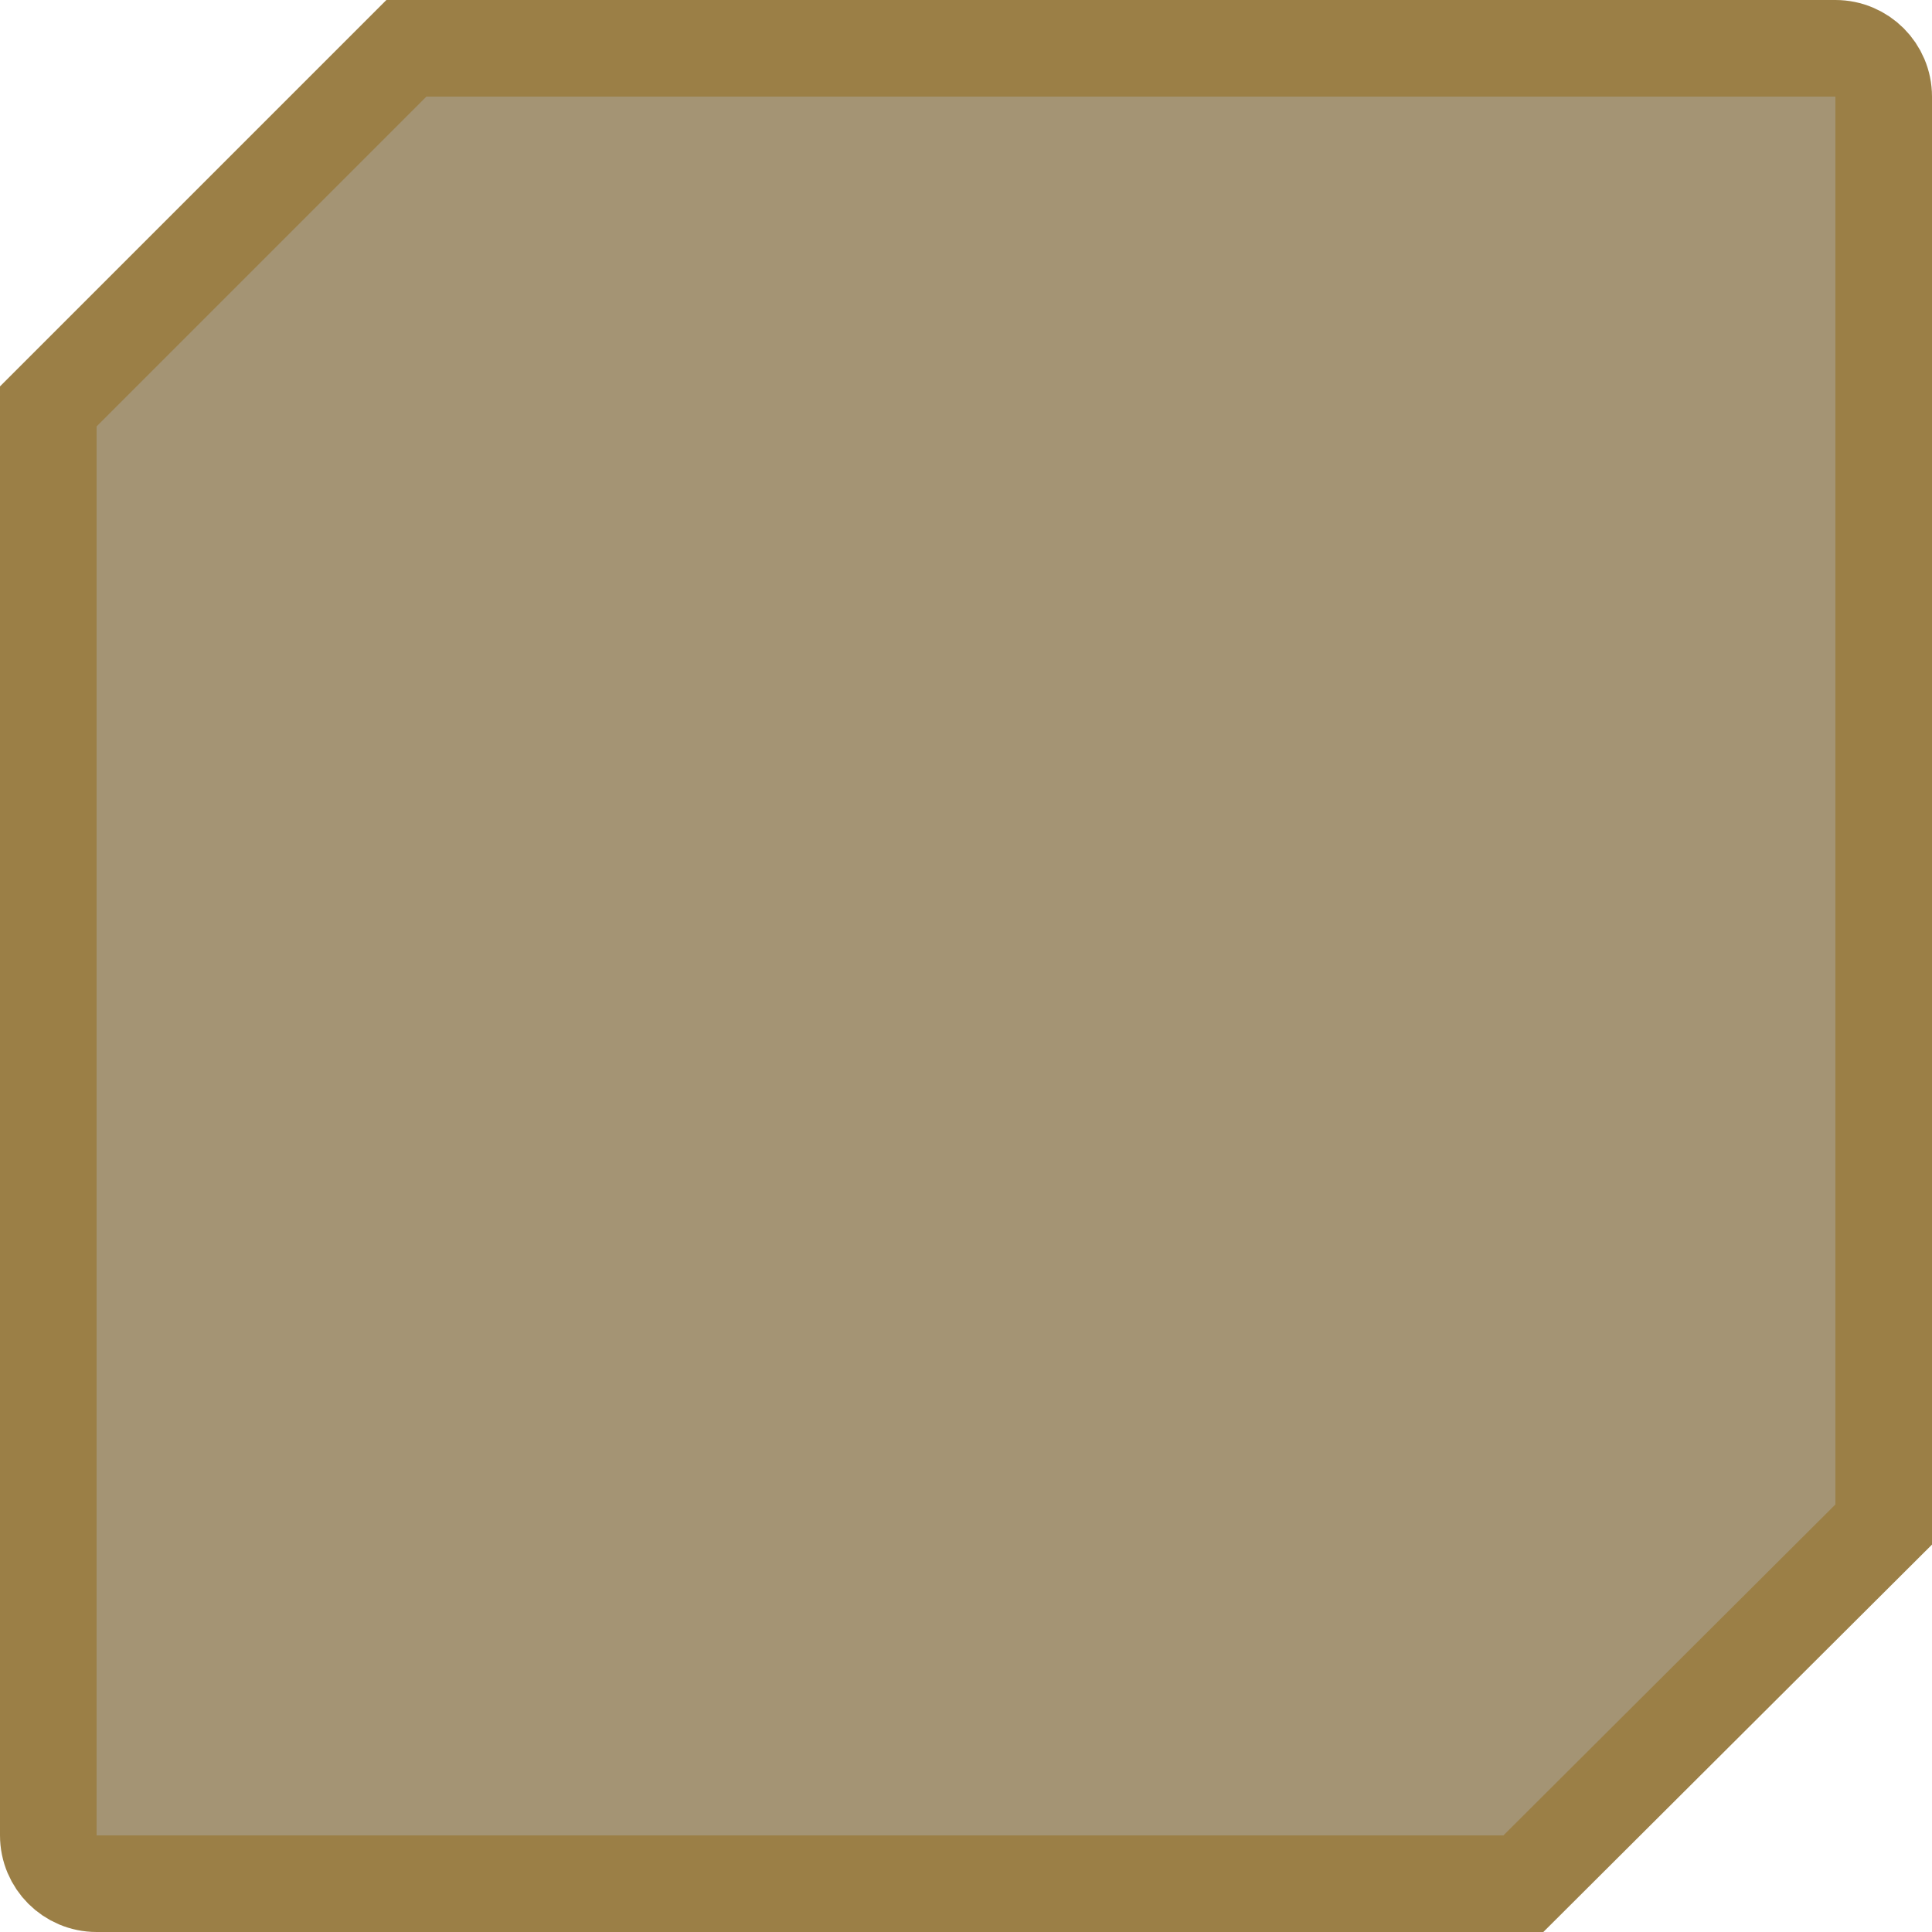 <?xml version="1.0" encoding="UTF-8"?>
<svg width="20px" height="20px" viewBox="0 0 20 20" version="1.1" xmlns="http://www.w3.org/2000/svg" xmlns:xlink="http://www.w3.org/1999/xlink">
    <!-- Generator: Sketch 60 (88103) - https://sketch.com -->
    <title>矩形备份 89</title>
    <desc>Created with Sketch.</desc>
    <g id="组件" stroke="none" stroke-width="1" fill="none" fill-rule="evenodd" fill-opacity="0.6">
        <g id="icon/20x20/默认/删除" fill="#684E18" stroke="#9B7F46">
            <g id="矩形备份-89">
                <path d="M4.207,0.5 L0.5,4.207 L0.5,19 C0.5,19.276 0.724,19.5 1,19.5 L15.77,19.5 L19.5,15.782 L19.5,1 C19.5,0.724 19.276,0.5 19,0.5 L4.207,0.5 Z"></path>
            </g>
        </g>
    </g>
</svg>